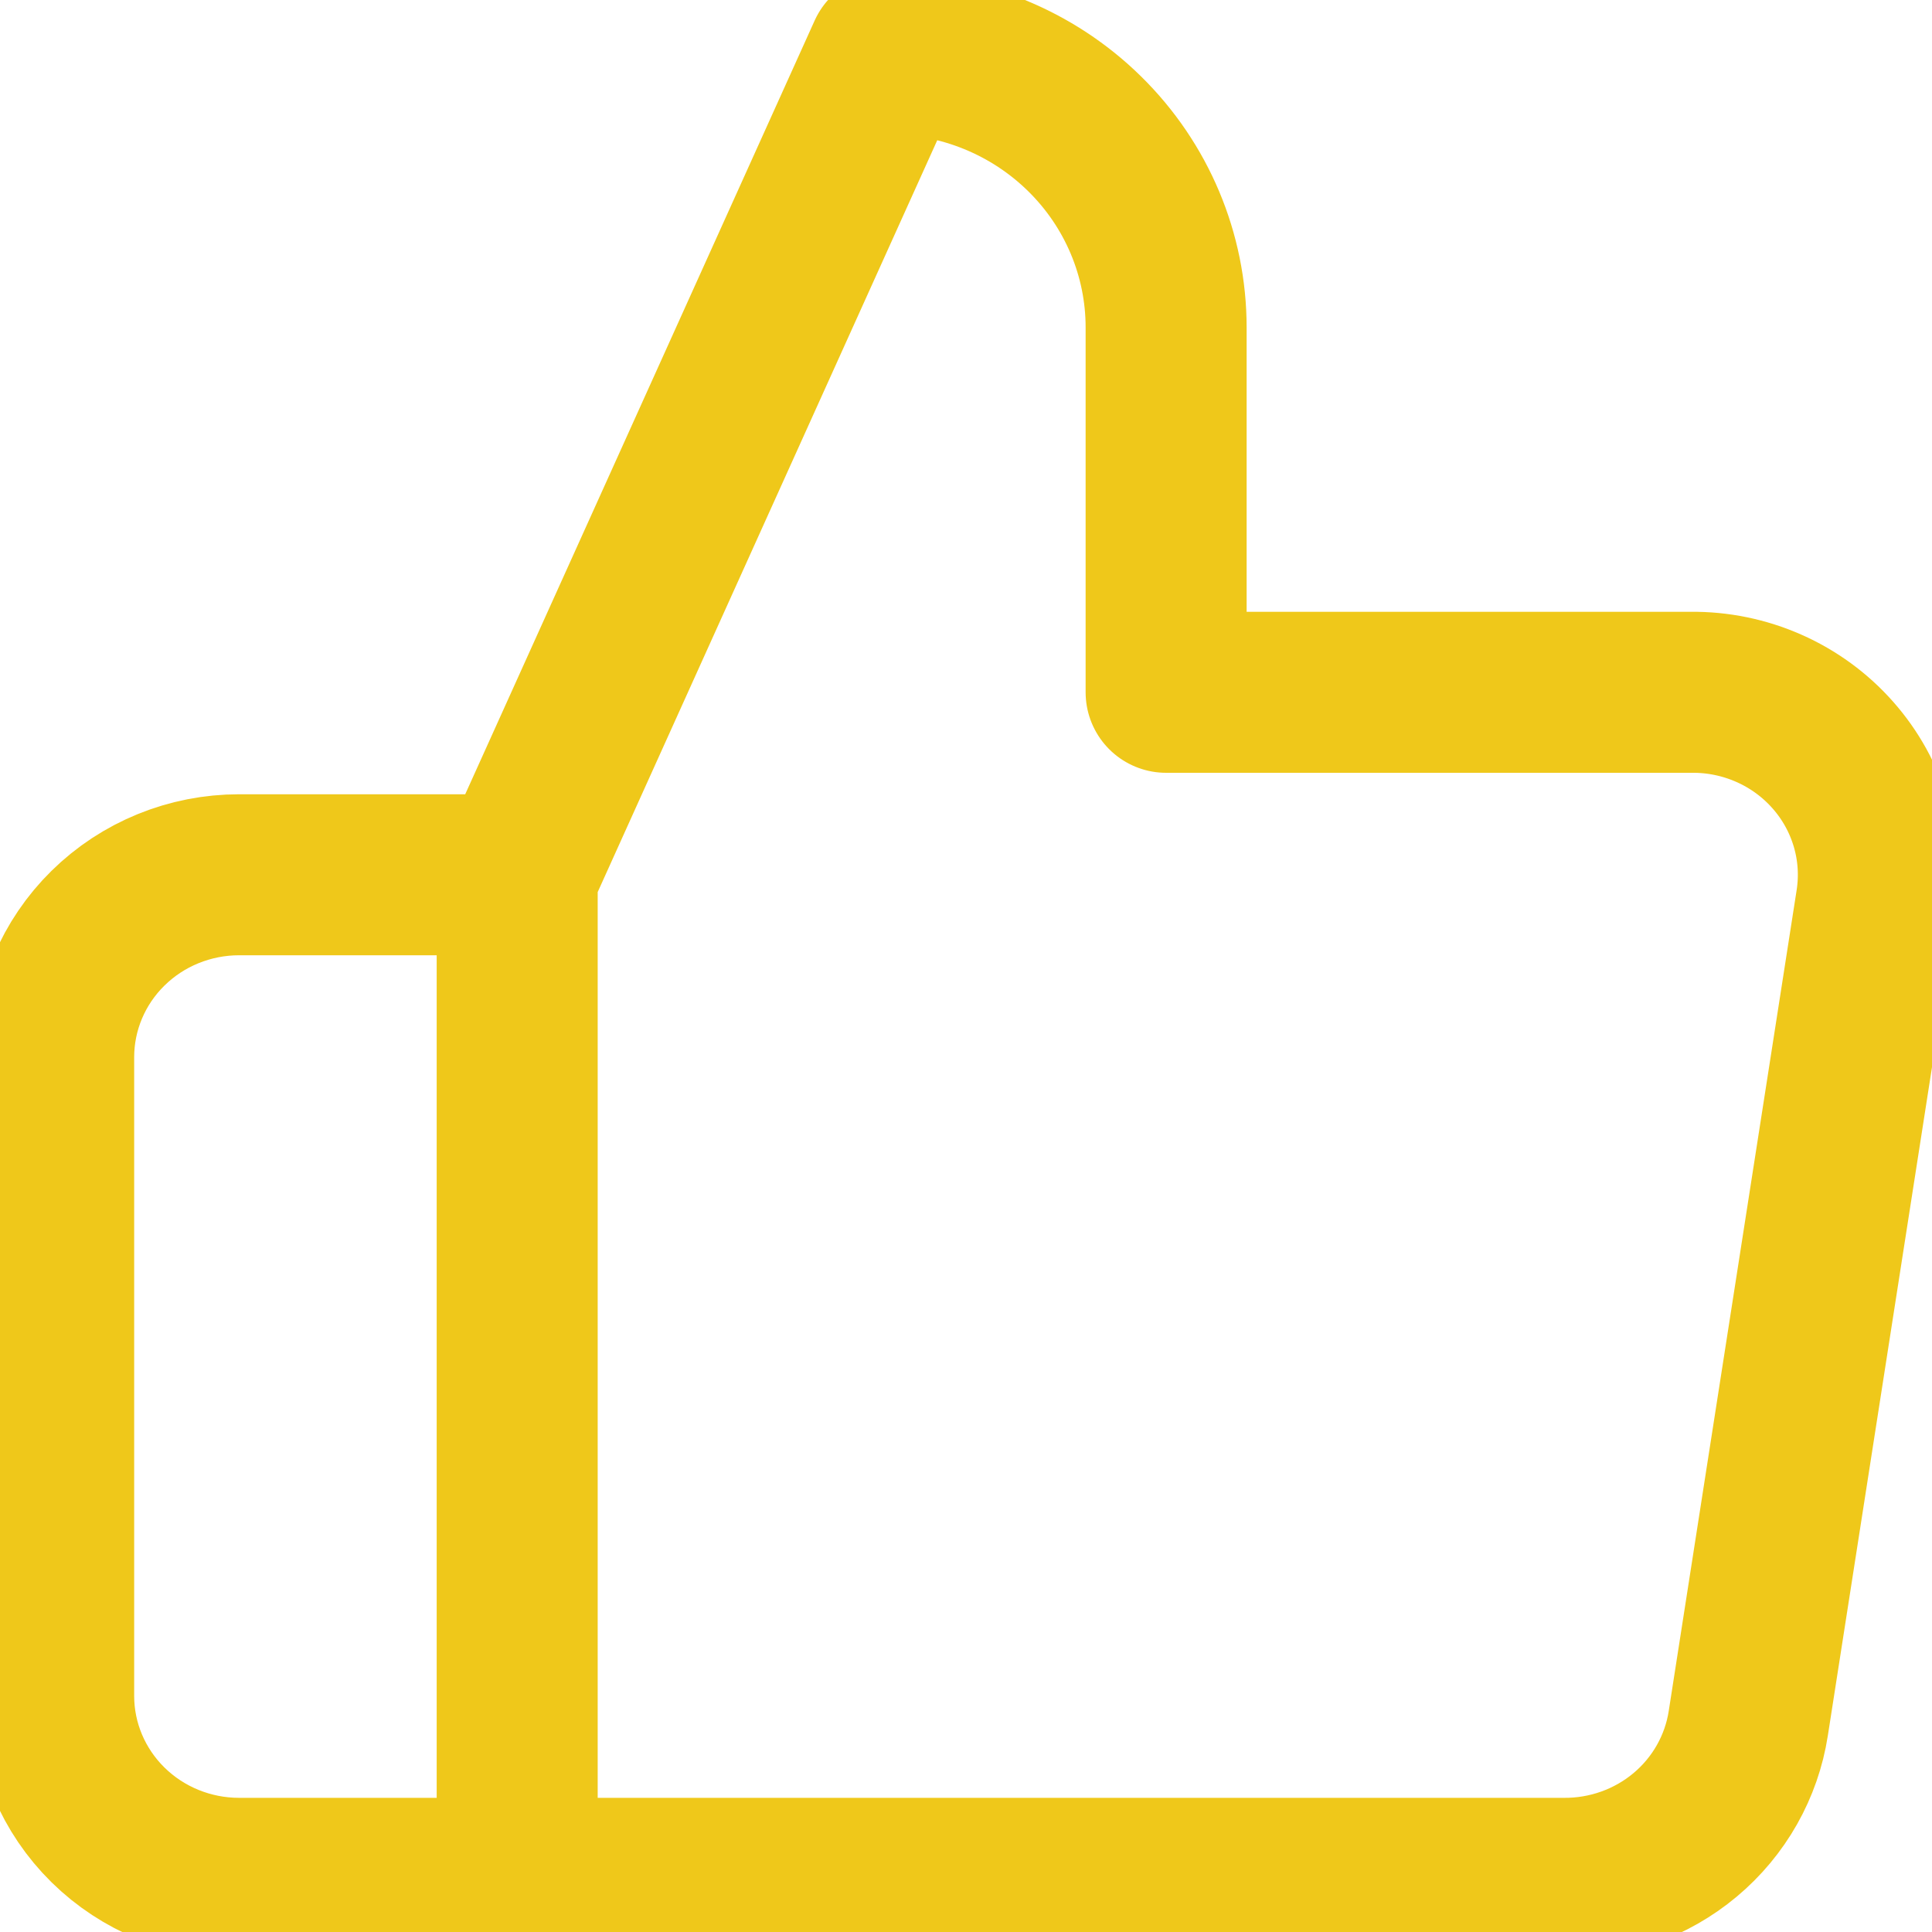 <svg width="36" height="36" viewBox="0 0 36 36" fill="none" xmlns="http://www.w3.org/2000/svg">
<path d="M9.637 35H4.455C3.539 35 2.66 34.642 2.012 34.004C1.364 33.366 1 32.502 1 31.6V19.7C1 18.798 1.364 17.933 2.012 17.296C2.66 16.658 3.539 16.3 4.455 16.3H9.637M21.729 12.9V6.1C21.729 4.747 21.183 3.45 20.211 2.494C19.239 1.537 17.921 1 16.547 1L9.637 16.3V35H29.122C29.955 35.009 30.764 34.722 31.399 34.191C32.034 33.66 32.452 32.92 32.577 32.11L34.961 16.81C35.036 16.323 35.003 15.825 34.863 15.352C34.723 14.878 34.481 14.441 34.152 14.069C33.824 13.697 33.417 13.4 32.96 13.198C32.503 12.996 32.007 12.894 31.506 12.9H21.729Z" stroke="#EFC81A" stroke-width="3" stroke-linecap="round" stroke-linejoin="round"/>
</svg>
